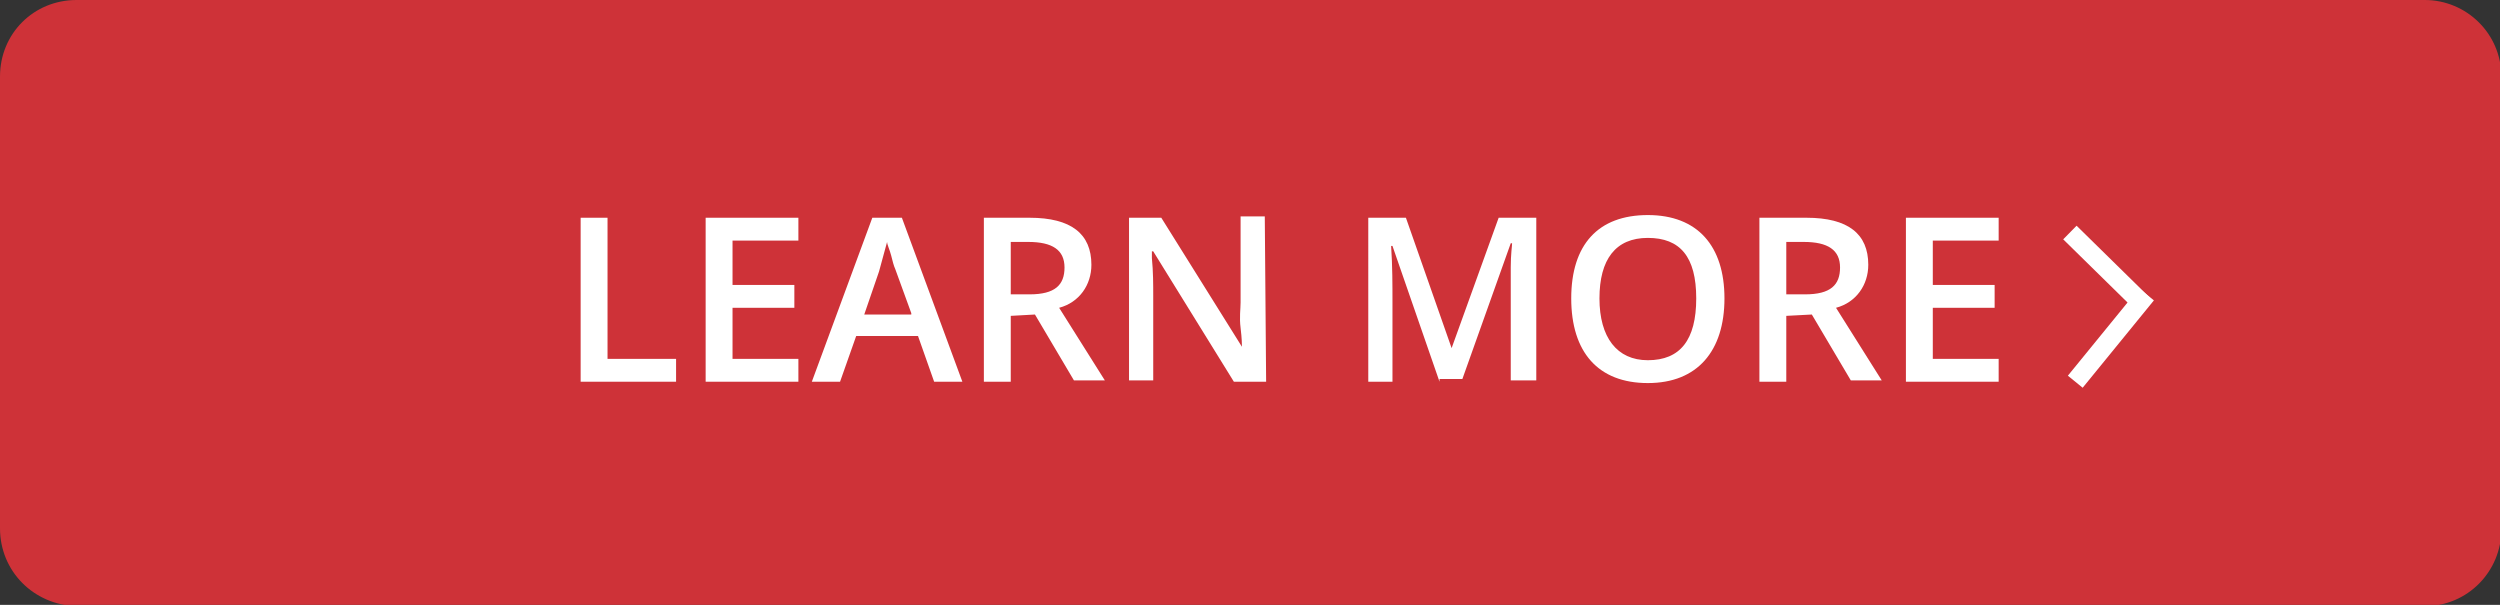 <?xml version="1.0" encoding="utf-8"?>
<!-- Generator: Adobe Illustrator 21.0.2, SVG Export Plug-In . SVG Version: 6.00 Build 0)  -->
<svg version="1.1" id="Layer_1" xmlns="http://www.w3.org/2000/svg" xmlns:xlink="http://www.w3.org/1999/xlink" x="0px" y="0px"
	 viewBox="0 0 186 45" style="enable-background:new 0 0 186 45;" xml:space="preserve">
<rect x="0" y="0" width="186" height="45" fill="#333333" stroke="none"/>
<style type="text/css">
	.st0{fill:#CE3238;}
	.st1{fill:#FFFFFF;}
	.st2{fill:none;stroke:#FFFFFF;stroke-width:1.42;stroke-miterlimit:10;}
</style>
<title>cta</title>
<path class="st0" d="M5.7,0h174.7c3.1,0,5.7,2.5,5.7,5.7v33.7c0,3.1-2.5,5.7-5.7,5.7H5.7C2.5,45,0,42.5,0,39.3V5.7
	C0,2.5,2.5,0,5.7,0z"/>
<path class="st1" d="M43.2,28.4V16.2h2v10.5h5.1v1.7L43.2,28.4z"/>
<path class="st1" d="M59.4,28.4h-6.9V16.2h6.9v1.7h-4.9v3.3h4.6v1.7h-4.6v3.8h4.9V28.4z"/>
<path class="st1" d="M69.5,28.4L68.3,25h-4.6l-1.2,3.4h-2.1l4.5-12.2h2.2l4.5,12.2H69.5z M67.8,23.3L66.6,20c-0.1-0.2-0.2-0.6-0.3-1
	s-0.3-0.8-0.3-1c-0.2,0.7-0.4,1.5-0.6,2.2l-1.1,3.2H67.8z"/>
<path class="st1" d="M75.2,23.5v4.9h-2V16.2h3.4c3.1,0,4.6,1.2,4.6,3.5c0,1.5-0.9,2.8-2.4,3.2l3.4,5.4h-2.3l-2.9-4.9L75.2,23.5z
	 M75.2,21.9h1.4c1.9,0,2.6-0.7,2.6-2s-0.9-1.9-2.7-1.9h-1.3L75.2,21.9z"/>
<path class="st1" d="M94.2,28.4h-2.4l-6-9.7h-0.1v0.5c0.1,1,0.1,2,0.1,2.8v6.3H84V16.2h2.4l6,9.6h0c0-0.1,0-0.6-0.1-1.4s0-1.4,0-1.9
	v-6.4h1.8L94.2,28.4z"/>
<path class="st1" d="M107.1,28.4l-3.5-10.1h-0.1c0.1,1.5,0.1,2.9,0.1,4.2v5.9h-1.8V16.2h2.8l3.4,9.7h0l3.5-9.7h2.8v12.1h-1.9v-6
	c0-0.6,0-1.4,0-2.4s0.1-1.6,0.1-1.8h-0.1l-3.6,10.1H107.1z"/>
<path class="st1" d="M122.6,28.5c-3.7,0-5.7-2.3-5.7-6.3s2-6.2,5.7-6.2s5.7,2.3,5.7,6.2S126.3,28.5,122.6,28.5z M122.6,26.8
	c2.4,0,3.6-1.5,3.6-4.6s-1.2-4.5-3.6-4.5s-3.6,1.6-3.6,4.5S120.3,26.8,122.6,26.8z"/>
<path class="st1" d="M132.9,23.5v4.9h-2V16.2h3.5c3.1,0,4.6,1.2,4.6,3.5c0,1.5-0.9,2.8-2.4,3.2l3.4,5.4h-2.3l-2.9-4.9L132.9,23.5z
	 M132.9,21.9h1.4c1.9,0,2.6-0.7,2.6-2s-0.9-1.9-2.7-1.9h-1.3L132.9,21.9z"/>
<path class="st1" d="M148.7,28.4h-6.9V16.2h6.9v1.7h-4.9v3.3h4.6v1.7h-4.6v3.8h4.9L148.7,28.4z"/>
<line class="st2" x1="154" y1="17.3" x2="159.5" y2="22.7"/>
<line class="st2" x1="154.4" y1="28.4" x2="159.7" y2="21.9"/>
</svg>
